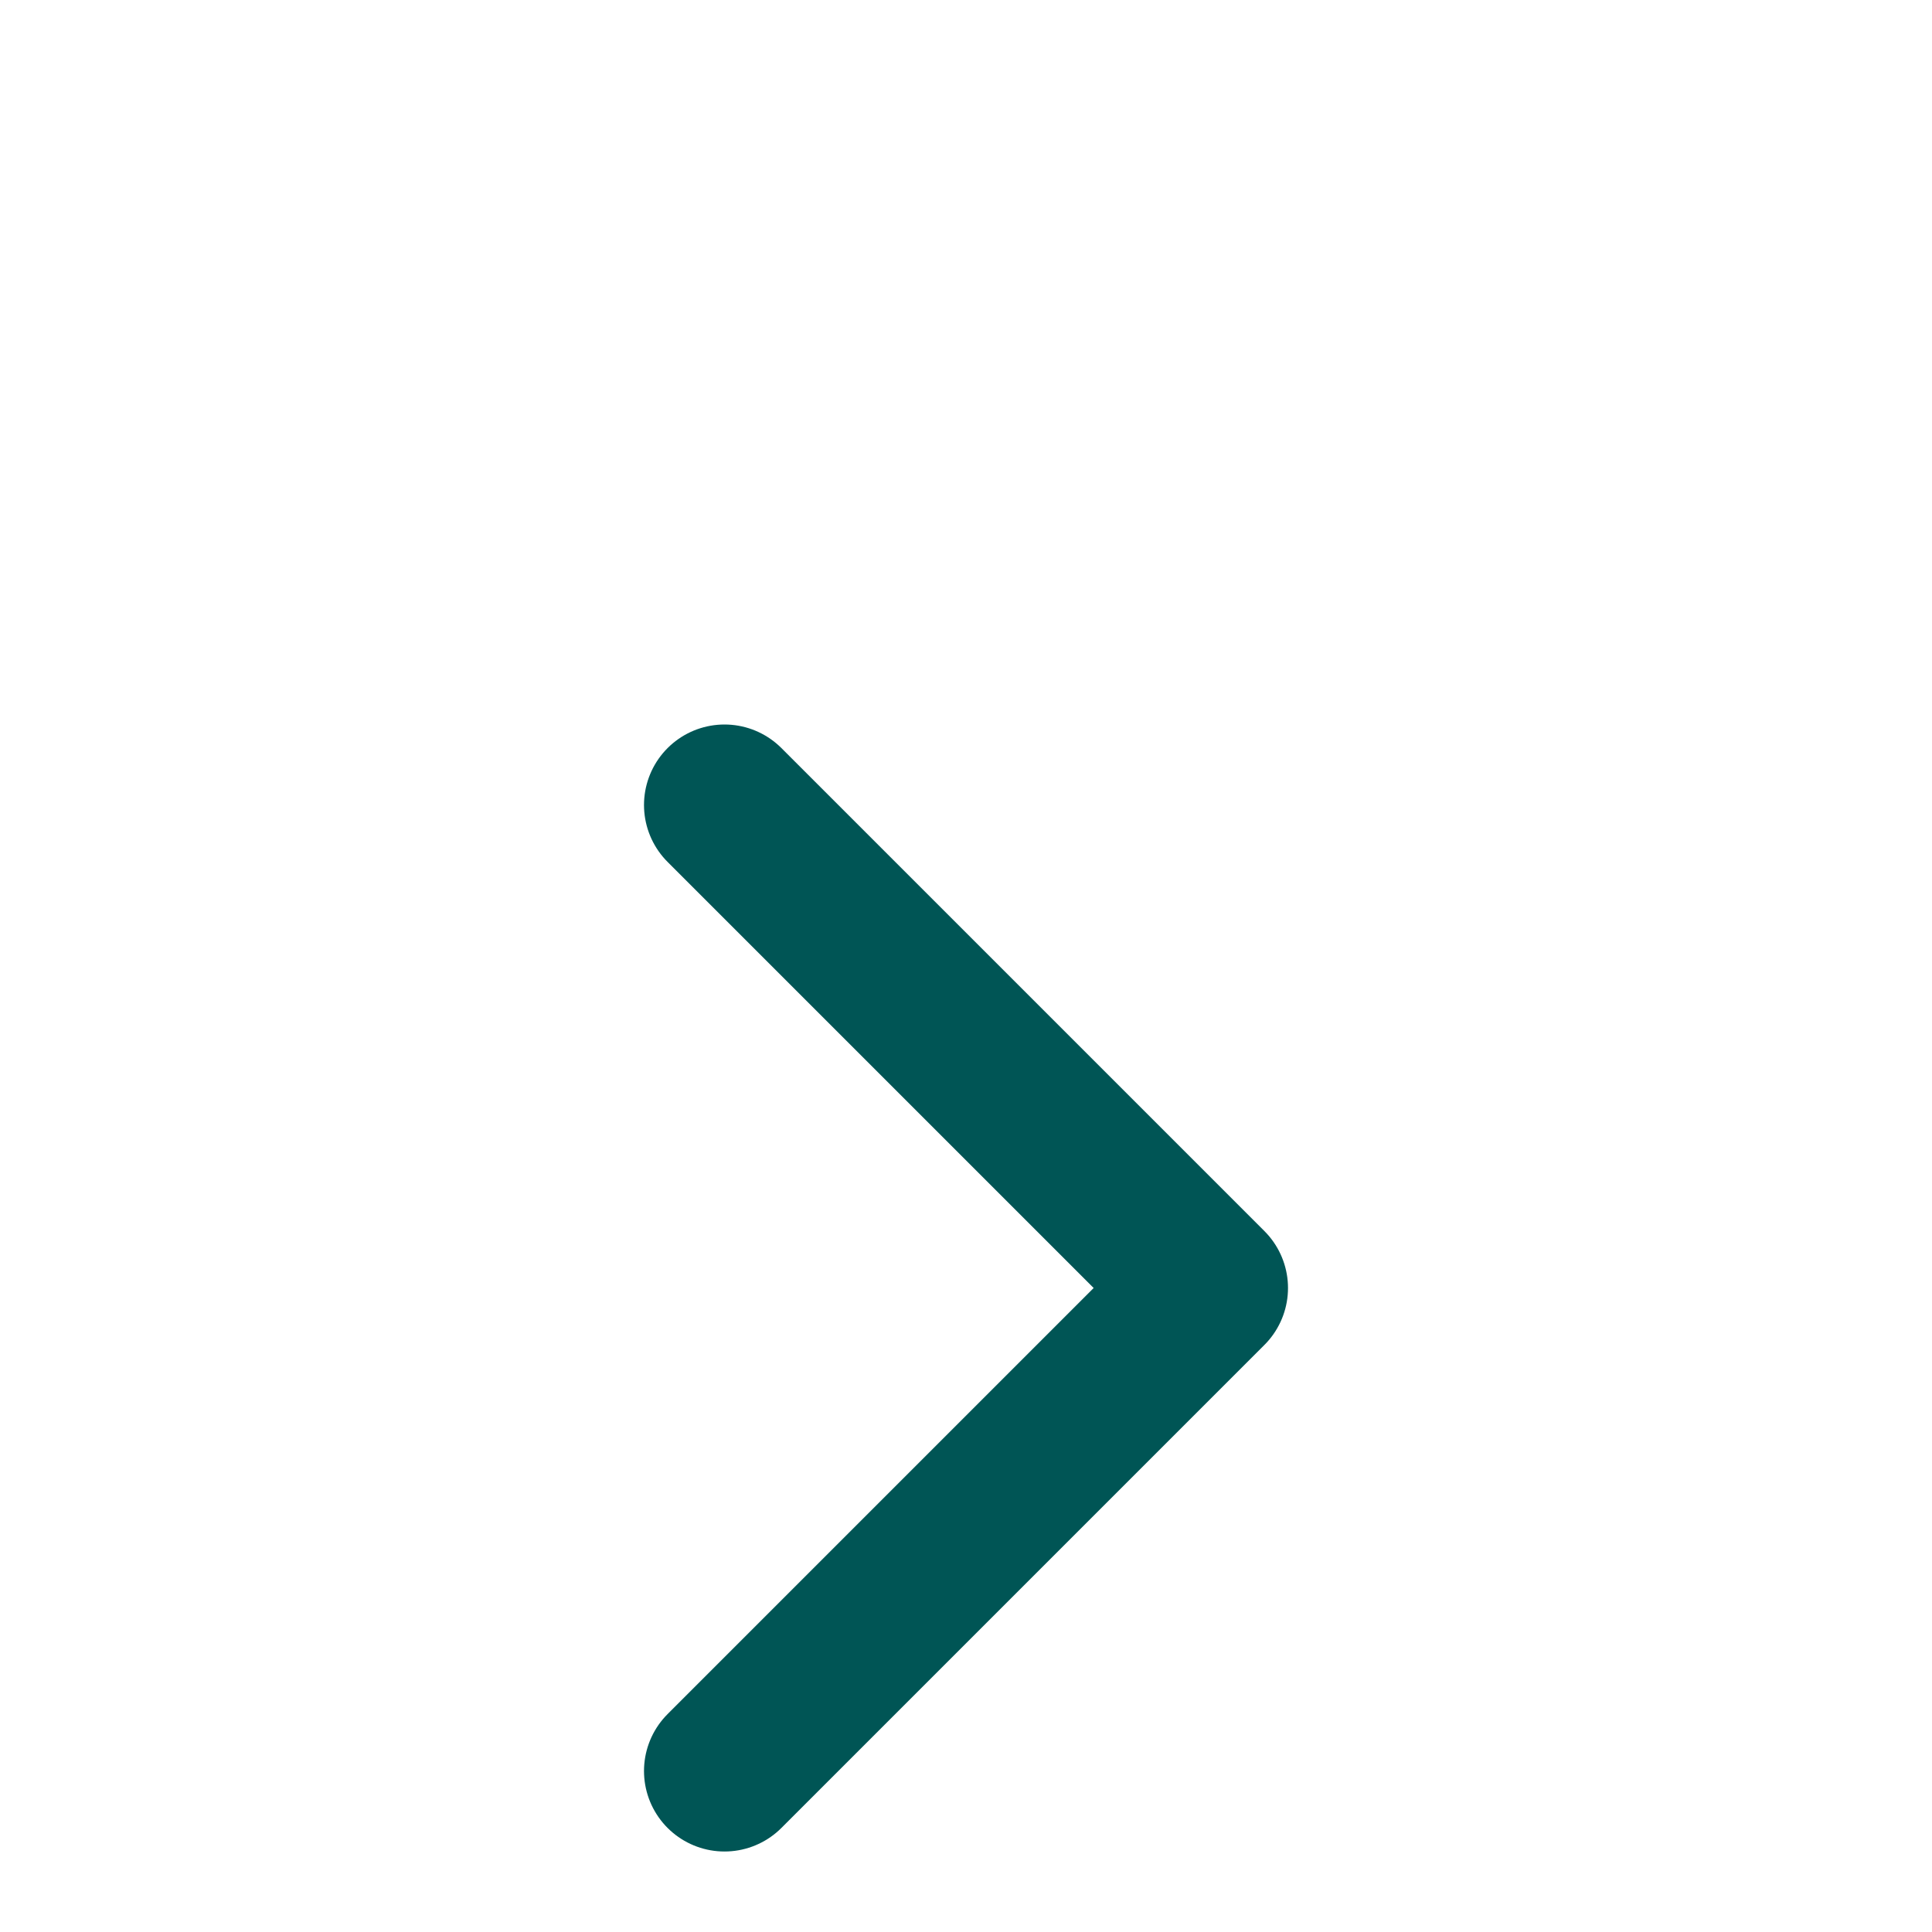 <svg xmlns="http://www.w3.org/2000/svg"
    width="12"
    height="12"
    viewBox="0 0 24 24"
    fill="none"
    stroke="#005555"
    stroke-width="2"
    stroke-linecap="round"
    stroke-linejoin="round"
    class="feather feather-chevron-right">
    <polyline points="9,22 15,16 9,10" />
</svg>